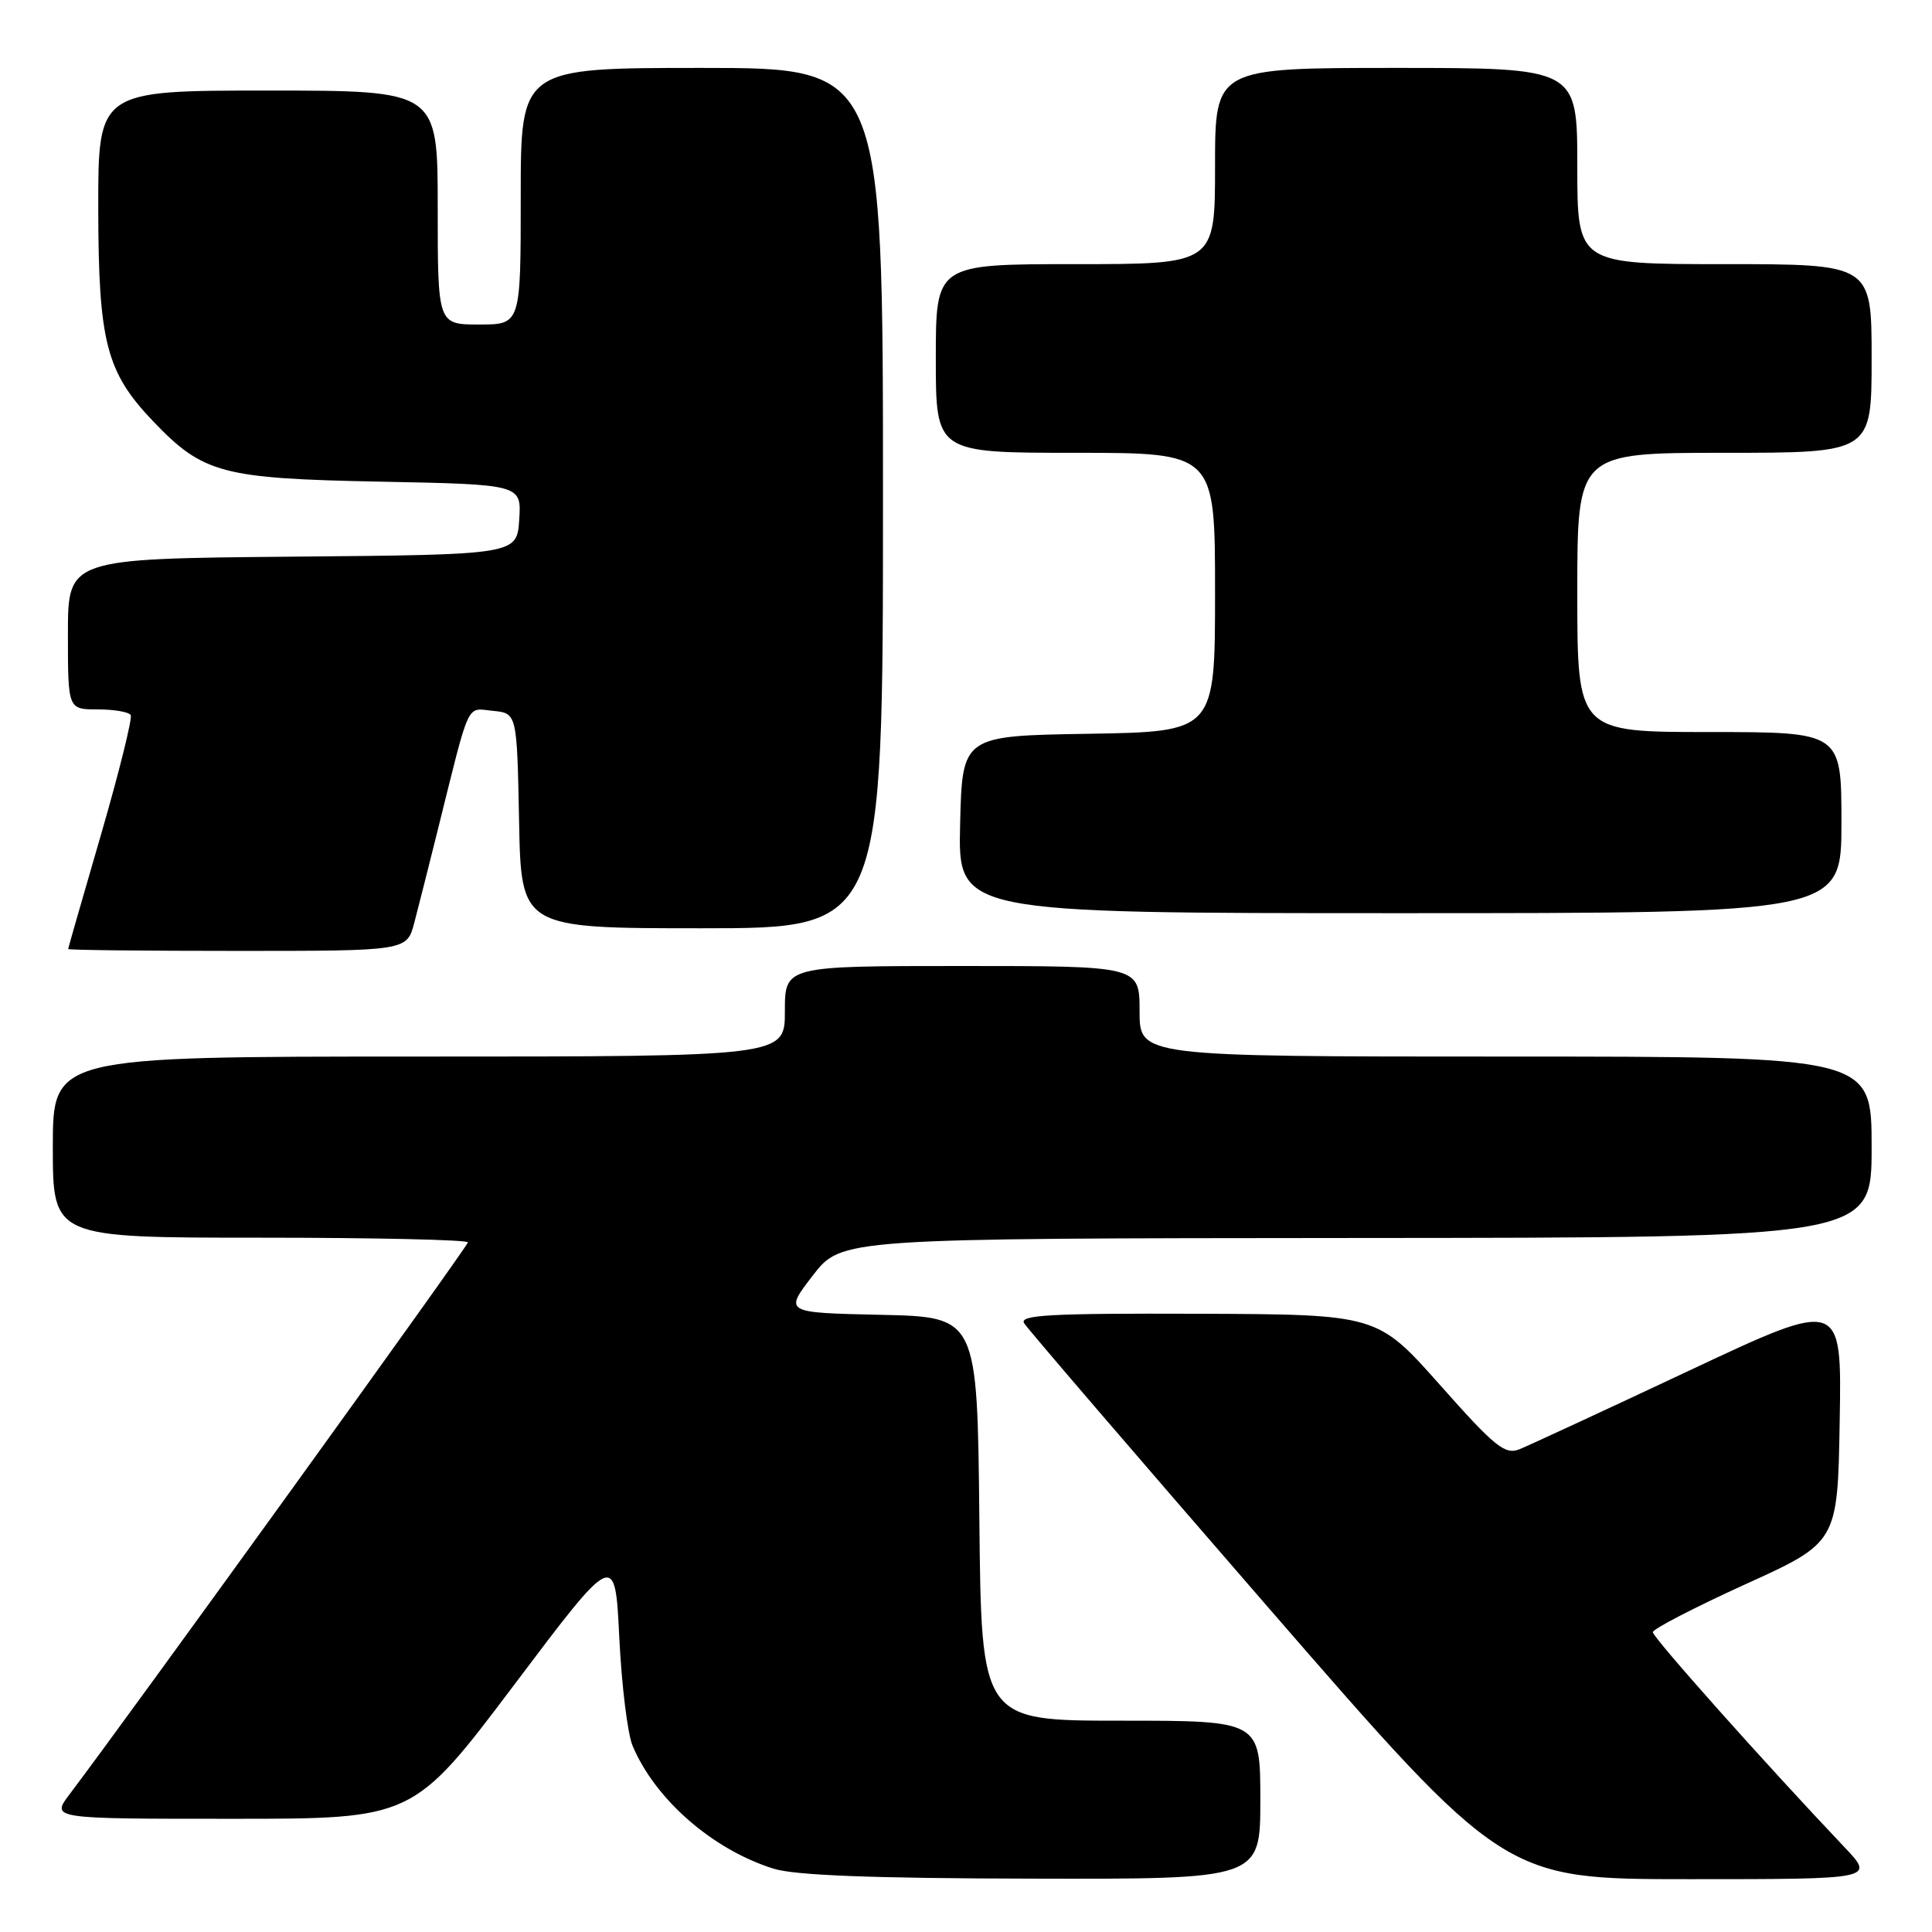 <?xml version="1.0" encoding="UTF-8" standalone="no"?>
<!DOCTYPE svg PUBLIC "-//W3C//DTD SVG 1.1//EN" "http://www.w3.org/Graphics/SVG/1.1/DTD/svg11.dtd" >
<svg xmlns="http://www.w3.org/2000/svg" xmlns:xlink="http://www.w3.org/1999/xlink" version="1.1" viewBox="0 0 256 256">
 <g >
 <path fill="currentColor"
d=" M 167.00 238.50 C 167.00 228.00 167.00 228.00 148.52 228.00 C 130.03 228.00 130.03 228.00 129.77 201.25 C 129.50 174.50 129.50 174.50 116.70 174.22 C 103.90 173.94 103.90 173.94 107.70 169.01 C 111.50 164.09 111.50 164.09 179.75 164.04 C 248.00 164.00 248.00 164.00 248.00 152.00 C 248.00 140.00 248.00 140.00 199.50 140.00 C 151.00 140.00 151.00 140.00 151.00 134.00 C 151.00 128.00 151.00 128.00 127.50 128.00 C 104.00 128.00 104.00 128.00 104.00 134.00 C 104.00 140.00 104.00 140.00 55.50 140.00 C 7.00 140.00 7.00 140.00 7.00 152.00 C 7.00 164.00 7.00 164.00 34.50 164.00 C 49.62 164.00 62.00 164.28 62.00 164.62 C 62.00 165.13 17.40 226.93 9.22 237.75 C 6.76 241.00 6.76 241.00 30.76 241.00 C 54.75 241.00 54.75 241.00 68.13 223.25 C 81.50 205.50 81.50 205.50 82.06 217.00 C 82.37 223.32 83.16 229.77 83.82 231.32 C 86.82 238.45 94.43 245.08 102.50 247.61 C 105.31 248.49 115.46 248.89 136.75 248.93 C 167.00 249.00 167.00 249.00 167.00 238.50 Z  M 244.39 244.75 C 233.89 233.68 219.00 216.97 219.01 216.27 C 219.01 215.85 224.52 213.00 231.26 209.93 C 243.50 204.37 243.50 204.37 243.77 188.24 C 244.05 172.10 244.05 172.10 223.77 181.64 C 212.62 186.88 202.52 191.56 201.32 192.04 C 199.41 192.79 198.09 191.73 190.82 183.53 C 182.50 174.16 182.50 174.16 158.70 174.08 C 139.17 174.01 135.04 174.24 135.70 175.33 C 136.14 176.06 150.63 192.93 167.90 212.83 C 199.30 249.00 199.30 249.00 223.86 249.00 C 248.42 249.00 248.42 249.00 244.39 244.75 Z  M 54.90 122.25 C 55.44 120.19 56.84 114.67 58.00 110.00 C 62.35 92.51 61.73 93.85 65.30 94.19 C 68.50 94.50 68.50 94.50 68.78 108.75 C 69.05 123.00 69.05 123.00 93.03 123.00 C 117.00 123.00 117.00 123.00 117.00 66.00 C 117.00 9.00 117.00 9.00 93.00 9.00 C 69.00 9.00 69.00 9.00 69.00 26.00 C 69.00 43.00 69.00 43.00 63.50 43.00 C 58.00 43.00 58.00 43.00 58.00 27.50 C 58.00 12.00 58.00 12.00 35.50 12.00 C 13.00 12.00 13.00 12.00 13.02 27.75 C 13.05 45.34 14.08 49.33 20.31 55.84 C 26.92 62.75 29.41 63.41 50.30 63.82 C 69.10 64.19 69.10 64.19 68.80 68.84 C 68.50 73.50 68.50 73.50 38.75 73.76 C 9.00 74.03 9.00 74.03 9.00 84.01 C 9.00 94.00 9.00 94.00 12.94 94.00 C 15.11 94.00 17.08 94.34 17.32 94.75 C 17.56 95.16 15.80 102.25 13.41 110.50 C 11.01 118.75 9.04 125.61 9.03 125.75 C 9.01 125.89 19.11 126.00 31.46 126.00 C 53.92 126.00 53.92 126.00 54.90 122.25 Z  M 244.00 109.00 C 244.00 97.00 244.00 97.00 226.50 97.00 C 209.00 97.00 209.00 97.00 209.00 78.50 C 209.00 60.00 209.00 60.00 228.50 60.00 C 248.00 60.00 248.00 60.00 248.00 47.50 C 248.00 35.00 248.00 35.00 228.50 35.00 C 209.00 35.00 209.00 35.00 209.00 22.00 C 209.00 9.00 209.00 9.00 185.00 9.00 C 161.00 9.00 161.00 9.00 161.00 22.00 C 161.00 35.00 161.00 35.00 142.50 35.00 C 124.00 35.00 124.00 35.00 124.00 47.50 C 124.00 60.00 124.00 60.00 142.50 60.00 C 161.00 60.00 161.00 60.00 161.00 78.48 C 161.00 96.95 161.00 96.95 144.25 97.23 C 127.50 97.50 127.50 97.50 127.22 109.25 C 126.94 121.00 126.94 121.00 185.47 121.00 C 244.00 121.00 244.00 121.00 244.00 109.00 Z "/>
</g>
</svg>